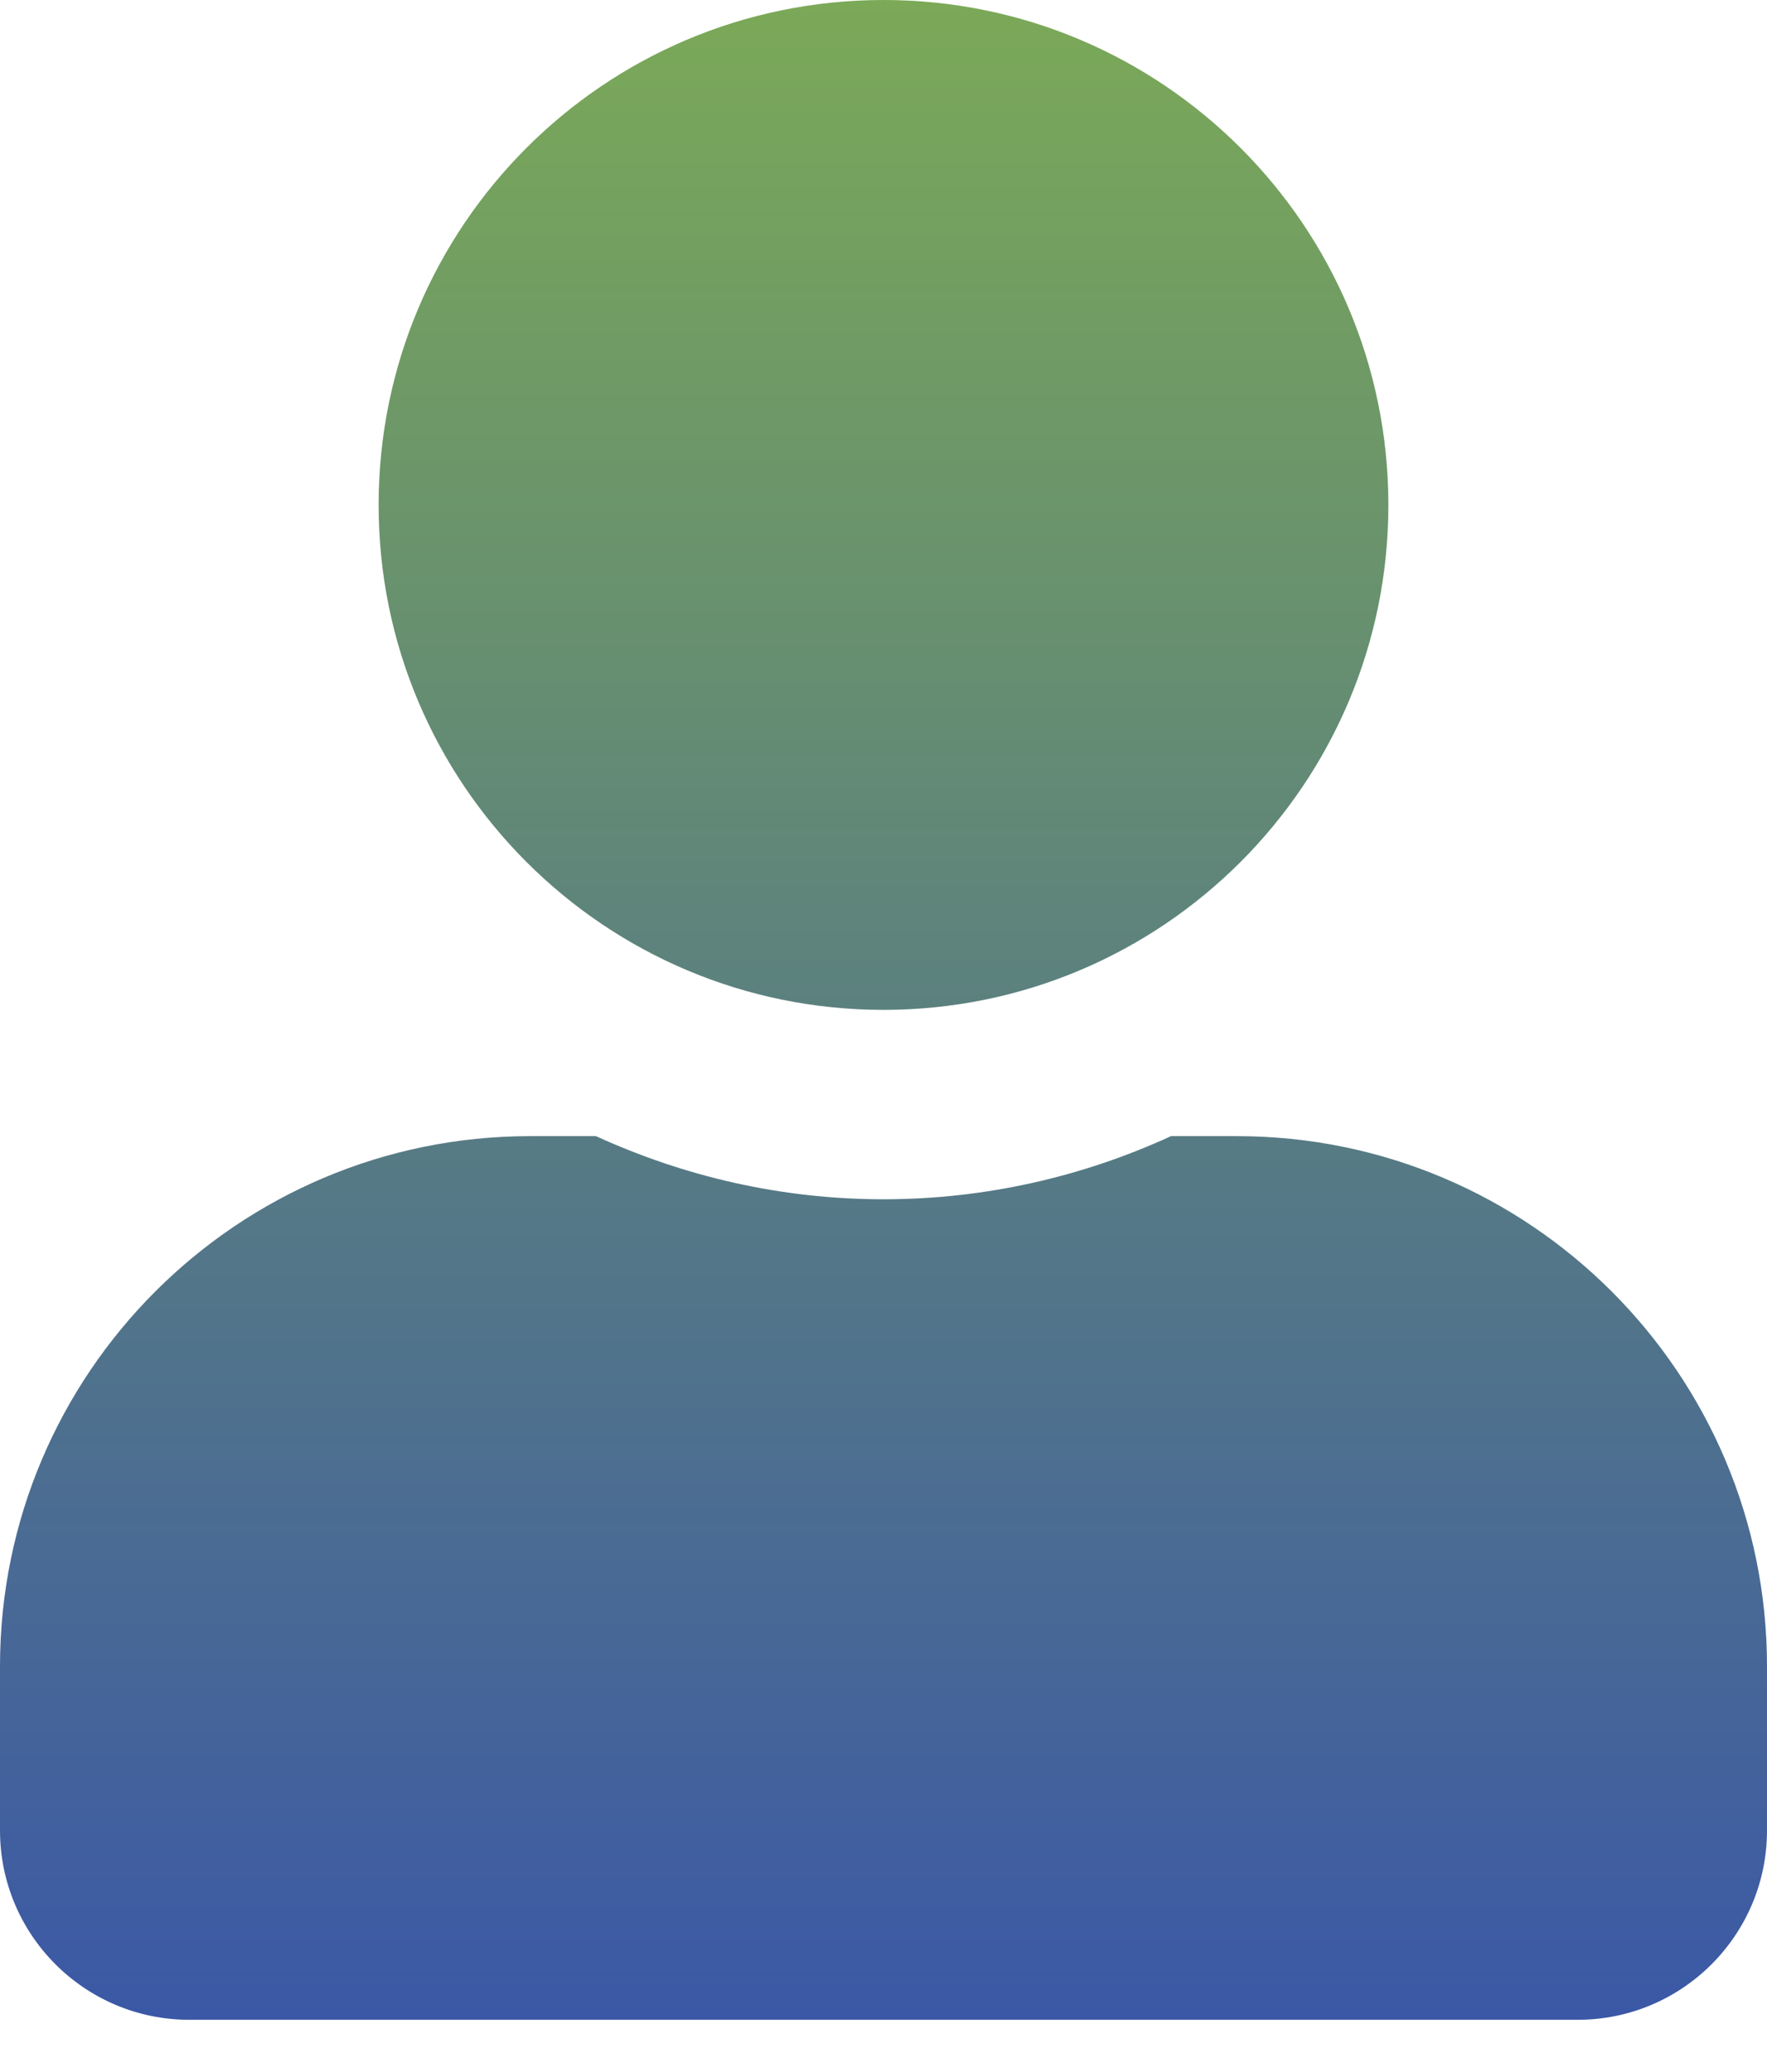 <svg width="29" height="34" viewBox="0 0 29 34" fill="none" xmlns="http://www.w3.org/2000/svg">
<g clip-path="url(#clip0_1051_40)">
<path d="M14.5 16.571C19.077 16.571 22.786 12.862 22.786 8.286C22.786 3.709 19.077 0 14.5 0C9.923 0 6.214 3.709 6.214 8.286C6.214 12.862 9.923 16.571 14.5 16.571ZM20.3 18.643H19.219C17.782 19.303 16.183 19.679 14.5 19.679C12.817 19.679 11.225 19.303 9.781 18.643H8.7C3.897 18.643 0 22.54 0 27.343V30.036C0 31.751 1.392 33.143 3.107 33.143H25.893C27.608 33.143 29 31.751 29 30.036V27.343C29 22.54 25.103 18.643 20.3 18.643Z" fill="url(#paint0_linear_1051_40)"/>
</g>
<defs>
<linearGradient id="paint0_linear_1051_40" x1="14.5" y1="0" x2="14.5" y2="33.143" gradientUnits="userSpaceOnUse">
<stop stop-color="#7BA957"/>
<stop offset="1" stop-color="#3B58A6"/>
</linearGradient>
<clipPath id="clip0_1051_40">
<rect width="29" height="33.143" fill="white"/>
</clipPath>
</defs>
</svg>
